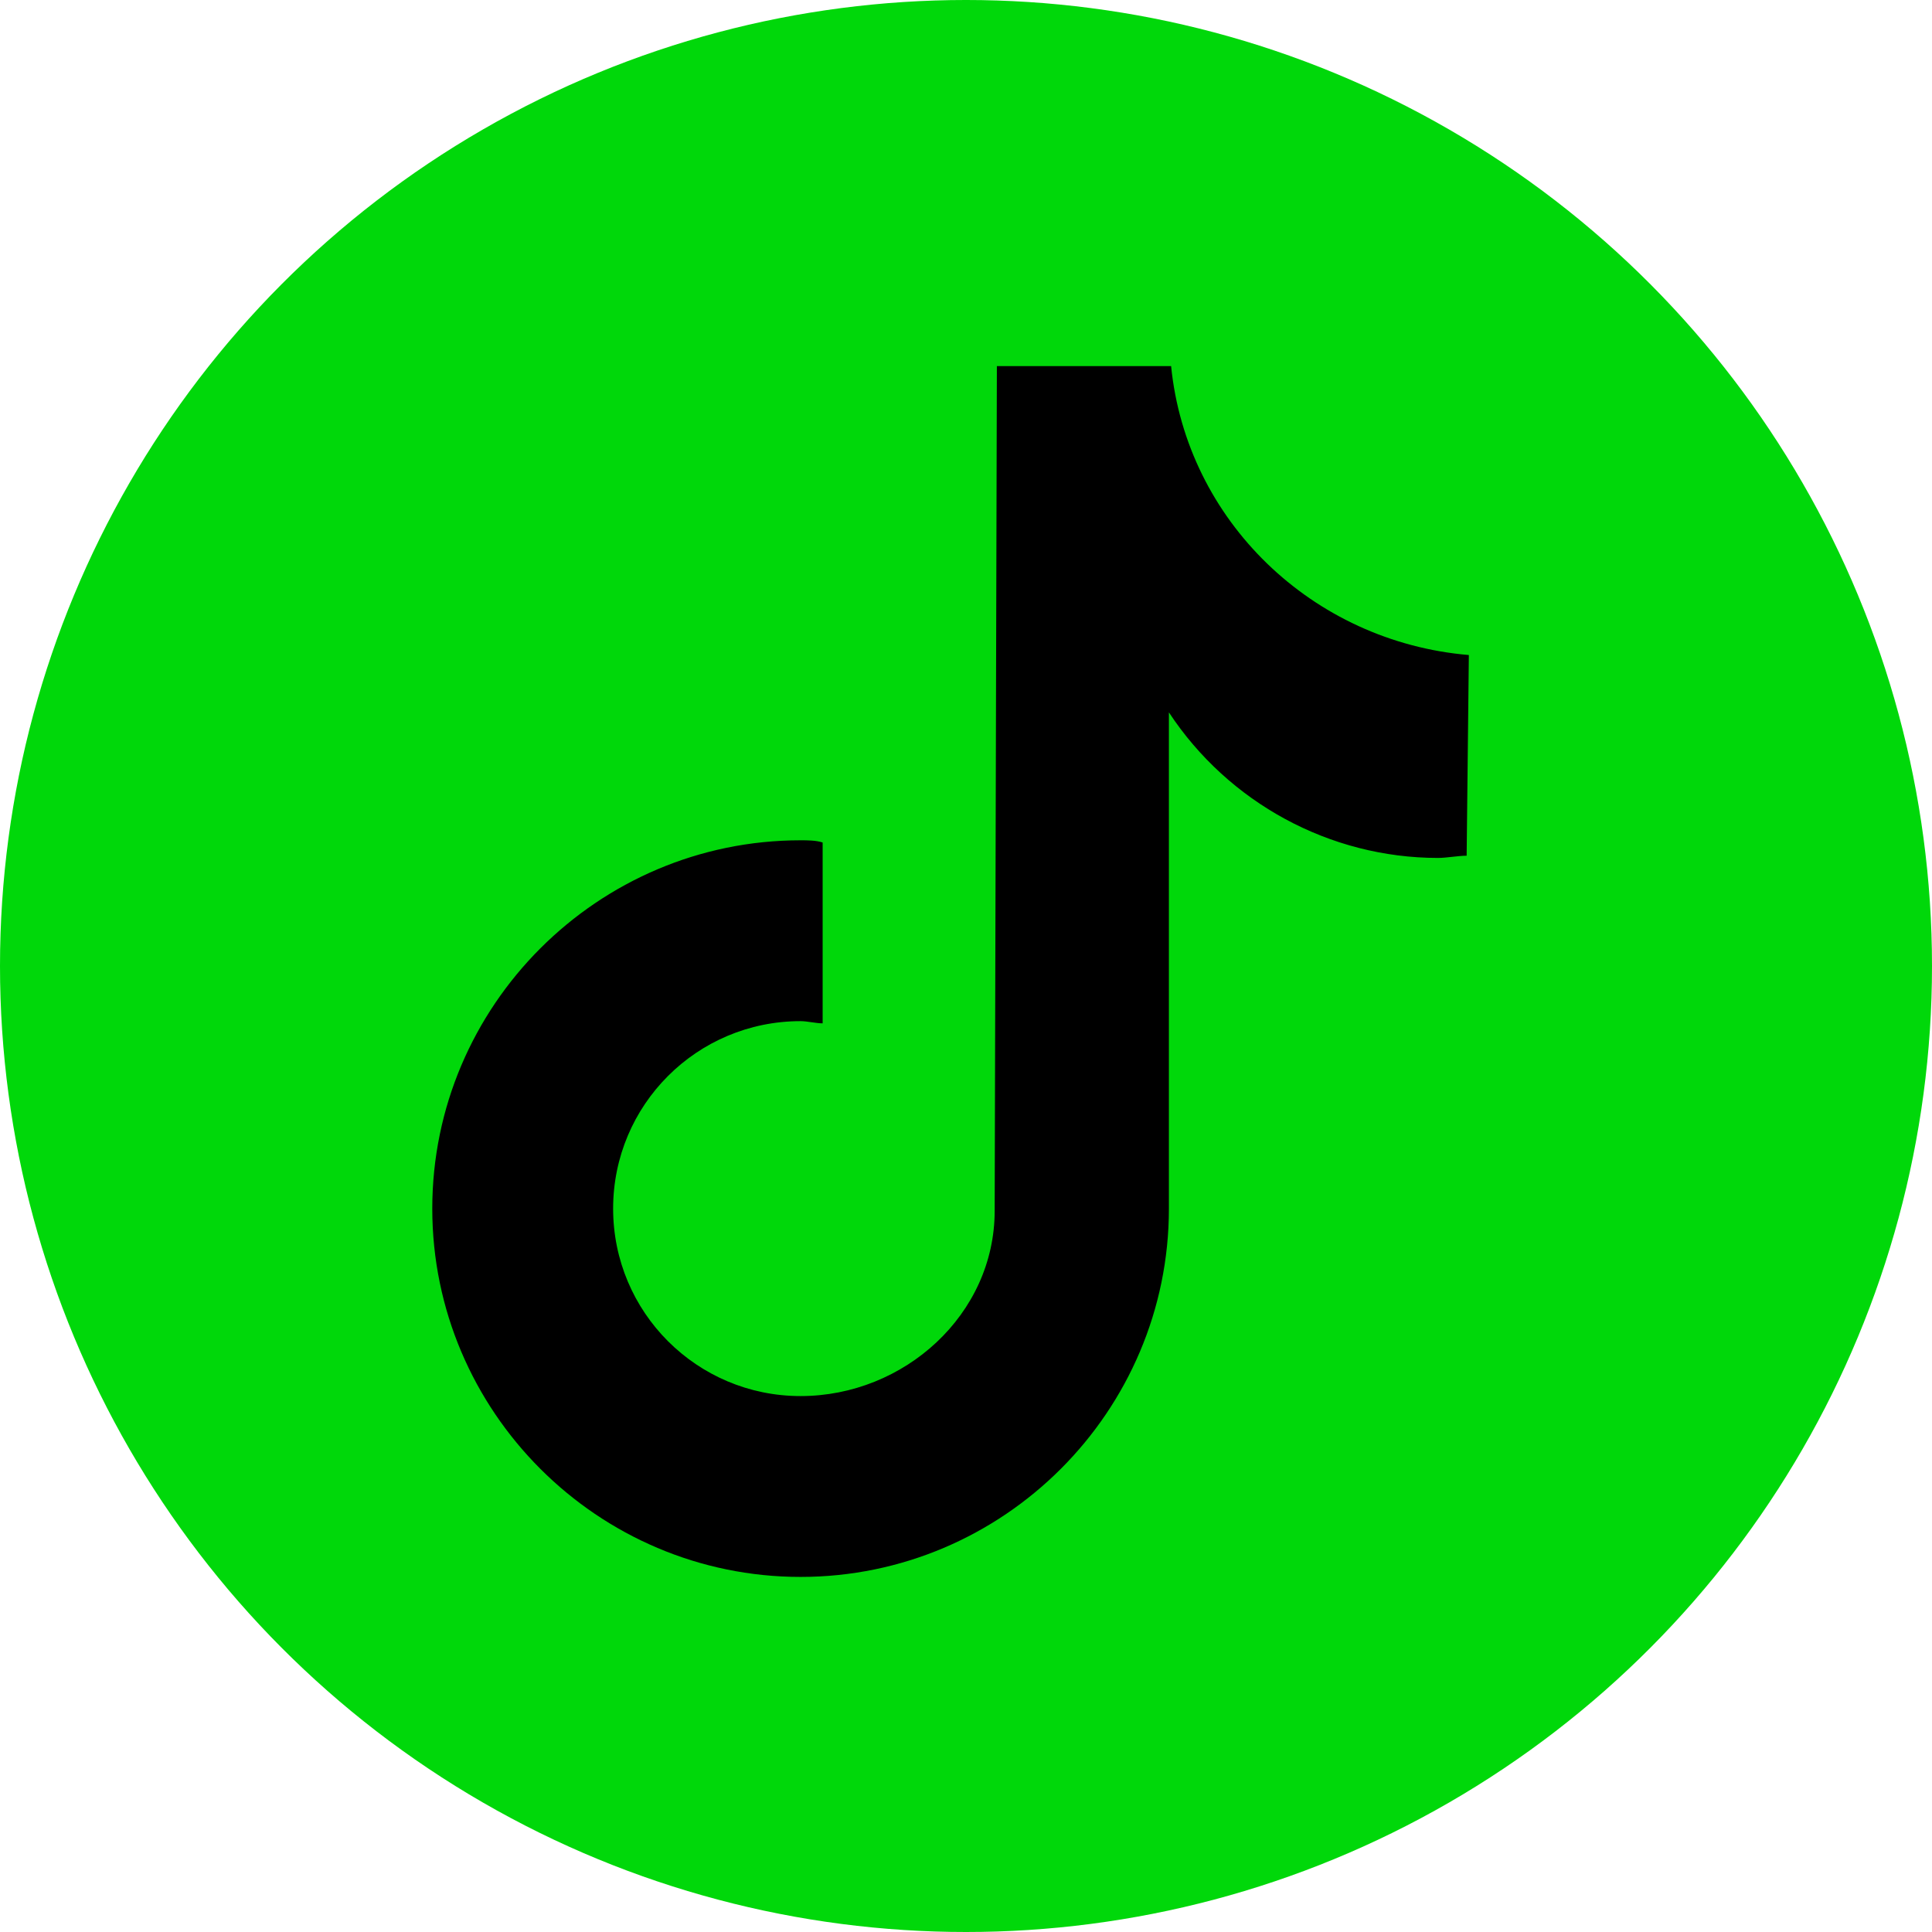 <?xml version="1.0" encoding="utf-8"?>
<!-- Generator: Adobe Illustrator 25.2.1, SVG Export Plug-In . SVG Version: 6.00 Build 0)  -->
<svg version="1.1" id="Capa_1" xmlns="http://www.w3.org/2000/svg" xmlns:xlink="http://www.w3.org/1999/xlink" x="0px" y="0px"
	 viewBox="0 0 87.6 87.6" style="enable-background:new 0 0 87.6 87.6;" xml:space="preserve">
<style type="text/css">
	.st0{fill:#00D80A;}
</style>
<g>
	<circle class="st0" cx="43.8" cy="43.8" r="43.8"/>
	<path d="M66.5,38.8c-0.4,0-0.9,0.1-1.3,0.1c-4.9,0-9.5-2.5-12.2-6.6v22.5c0,9.2-7.5,16.7-16.7,16.7c-9.2,0-16.7-7.5-16.7-16.7
		c0-9.2,7.5-16.7,16.7-16.7l0,0c0.3,0,0.7,0,1,0.1v8.2c-0.3,0-0.7-0.1-1-0.1c-4.7,0-8.5,3.8-8.5,8.5s3.8,8.5,8.5,8.5
		c4.7,0,8.8-3.7,8.8-8.4l0.1-38.3h7.9c0.7,7,6.4,12.5,13.5,13.1L66.5,38.8"/>
</g>
</svg>
